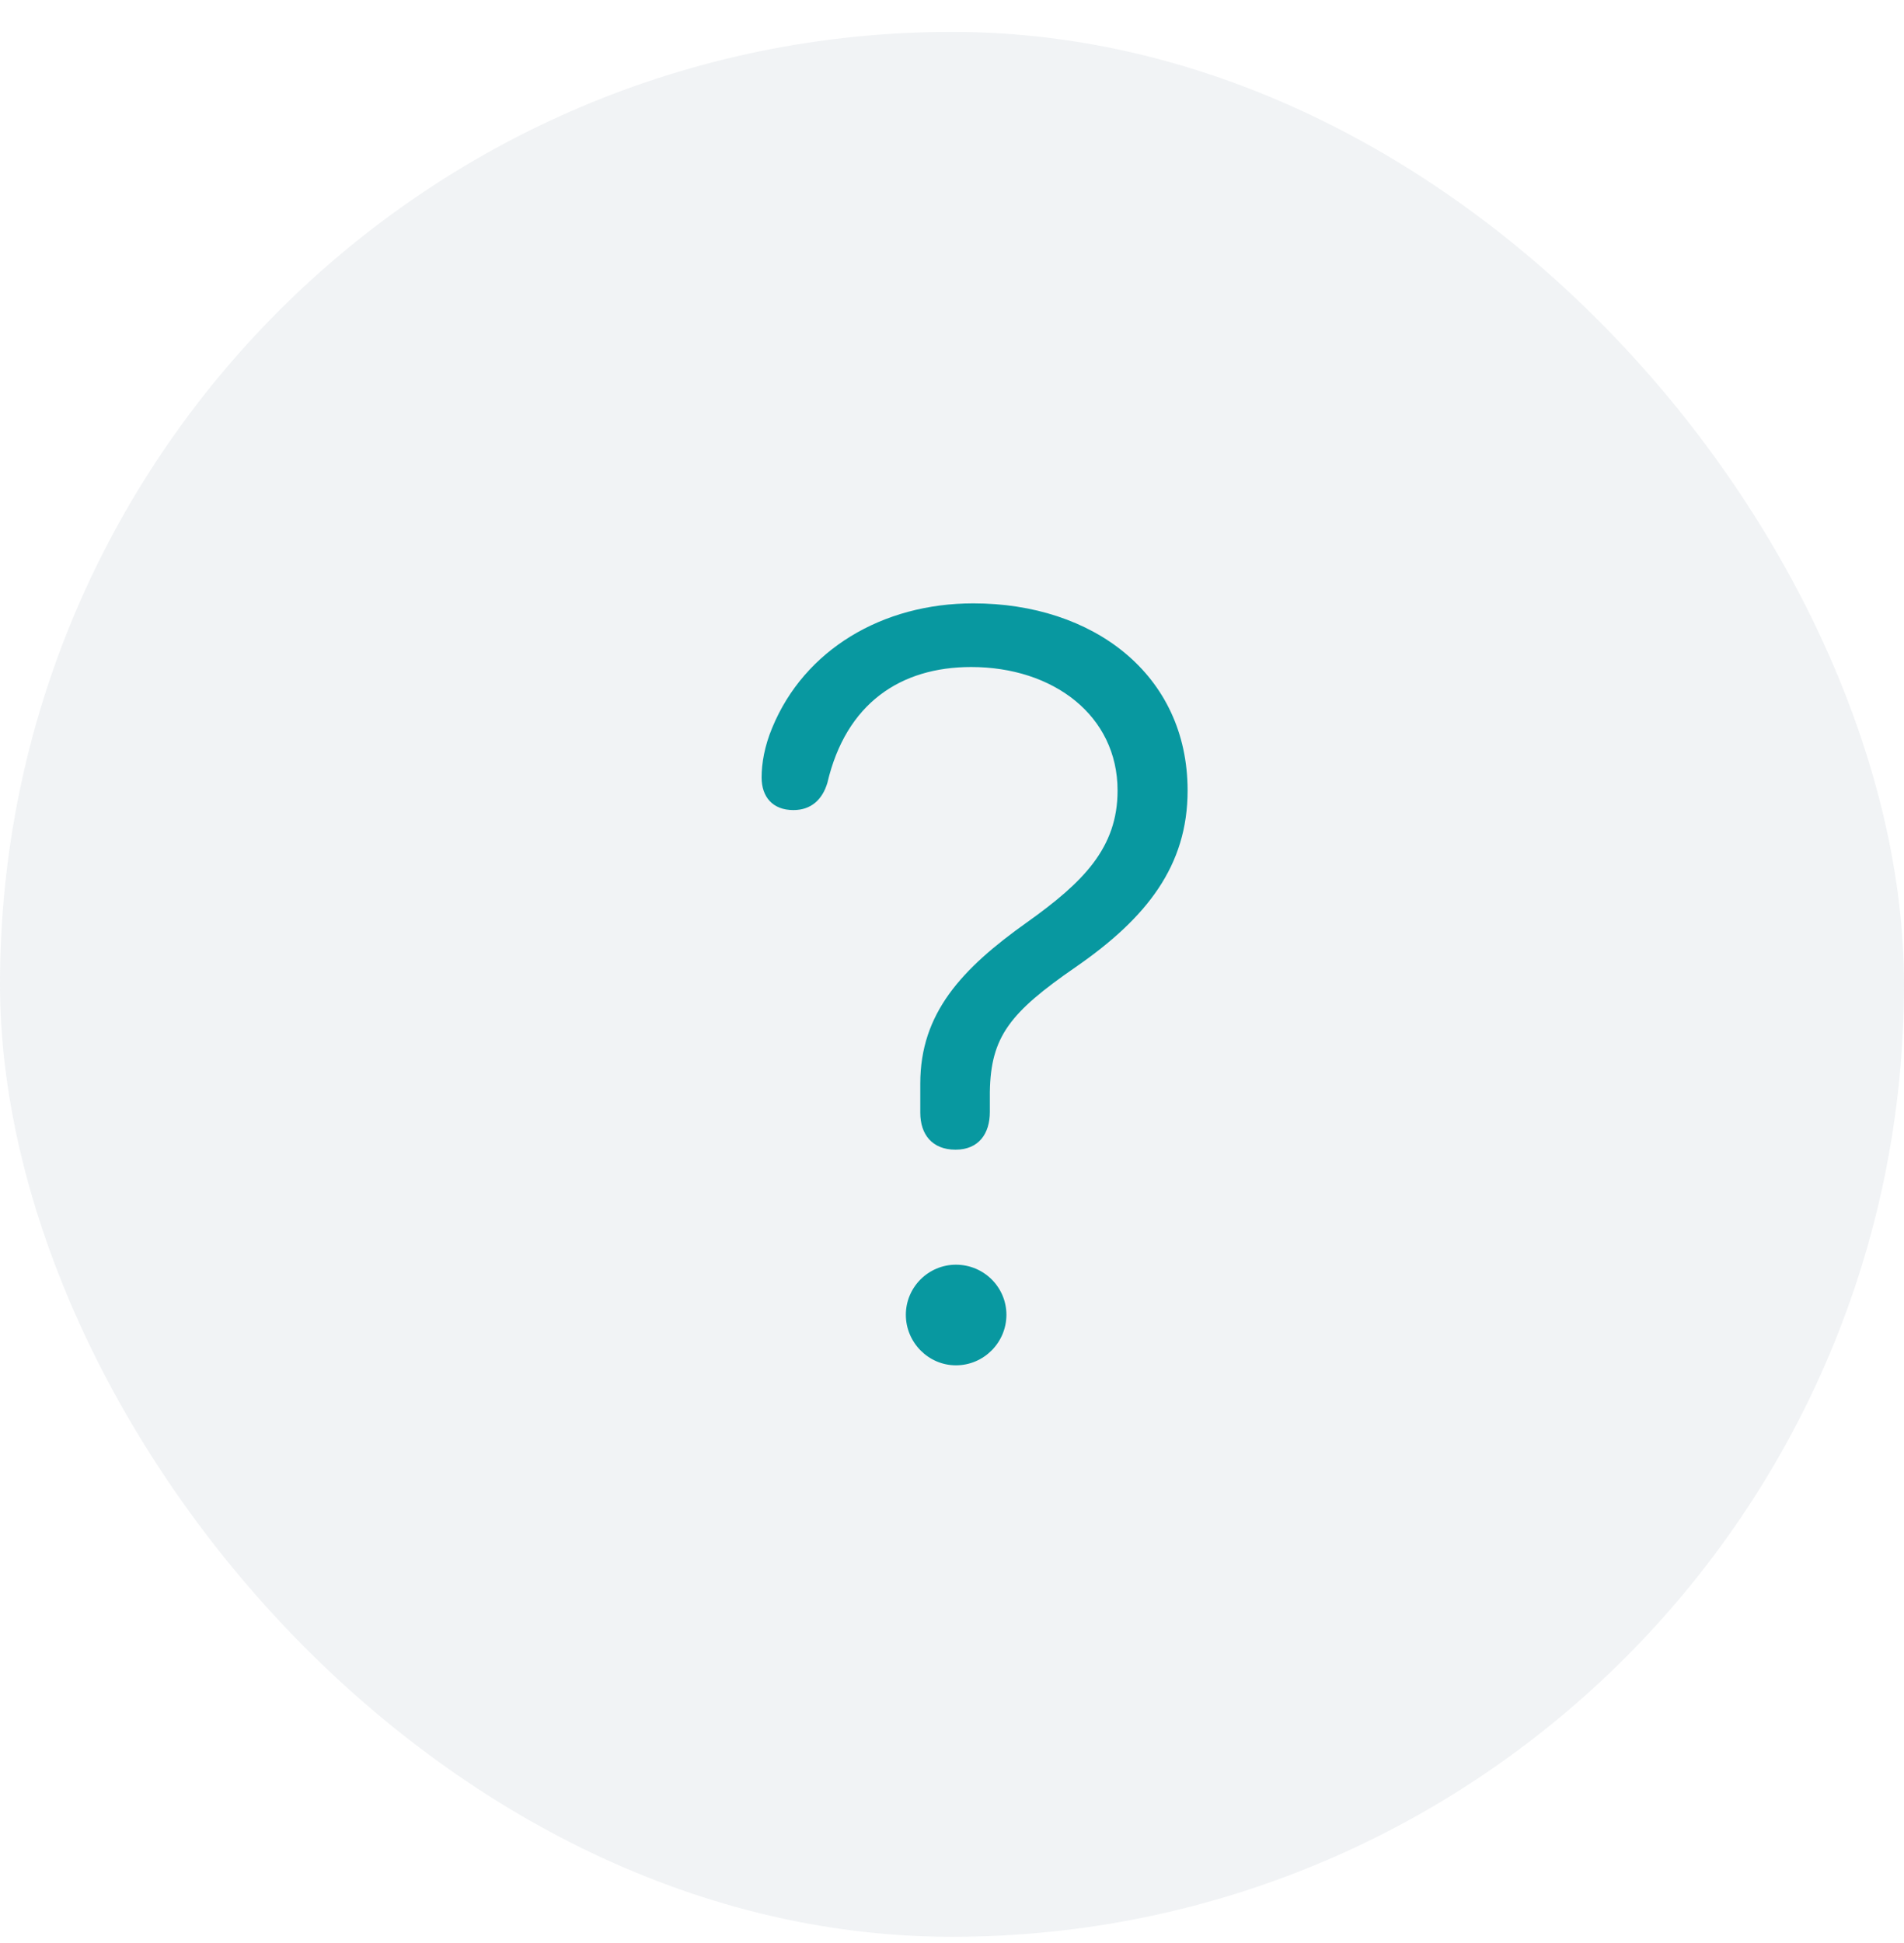 <svg width="50" height="51" viewBox="0 0 50 51" fill="none" xmlns="http://www.w3.org/2000/svg">
<rect y="0.837" width="50" height="50" rx="25" fill="#71879C" fill-opacity="0.1"/>
<path d="M25.092 30.177C25.705 30.177 25.994 29.753 25.994 29.185V28.661C26.017 27.213 26.518 26.578 28.245 25.386C30.117 24.093 31.187 22.723 31.187 20.751C31.187 17.698 28.702 15.837 25.56 15.837C23.175 15.837 21.125 17.051 20.279 19.102C20.078 19.581 20 20.038 20 20.405C20 20.918 20.29 21.263 20.836 21.263C21.293 21.263 21.593 20.996 21.727 20.55C22.217 18.455 23.655 17.508 25.504 17.508C27.655 17.508 29.348 18.778 29.348 20.751C29.348 22.255 28.446 23.157 26.975 24.205C25.248 25.43 24.167 26.6 24.167 28.439V29.207C24.167 29.776 24.479 30.177 25.092 30.177ZM25.103 35.837C25.838 35.837 26.429 35.235 26.429 34.511C26.429 33.787 25.838 33.196 25.103 33.196C24.379 33.196 23.788 33.787 23.788 34.511C23.788 35.235 24.379 35.837 25.103 35.837Z" fill="#0898A0"/>
</svg>
